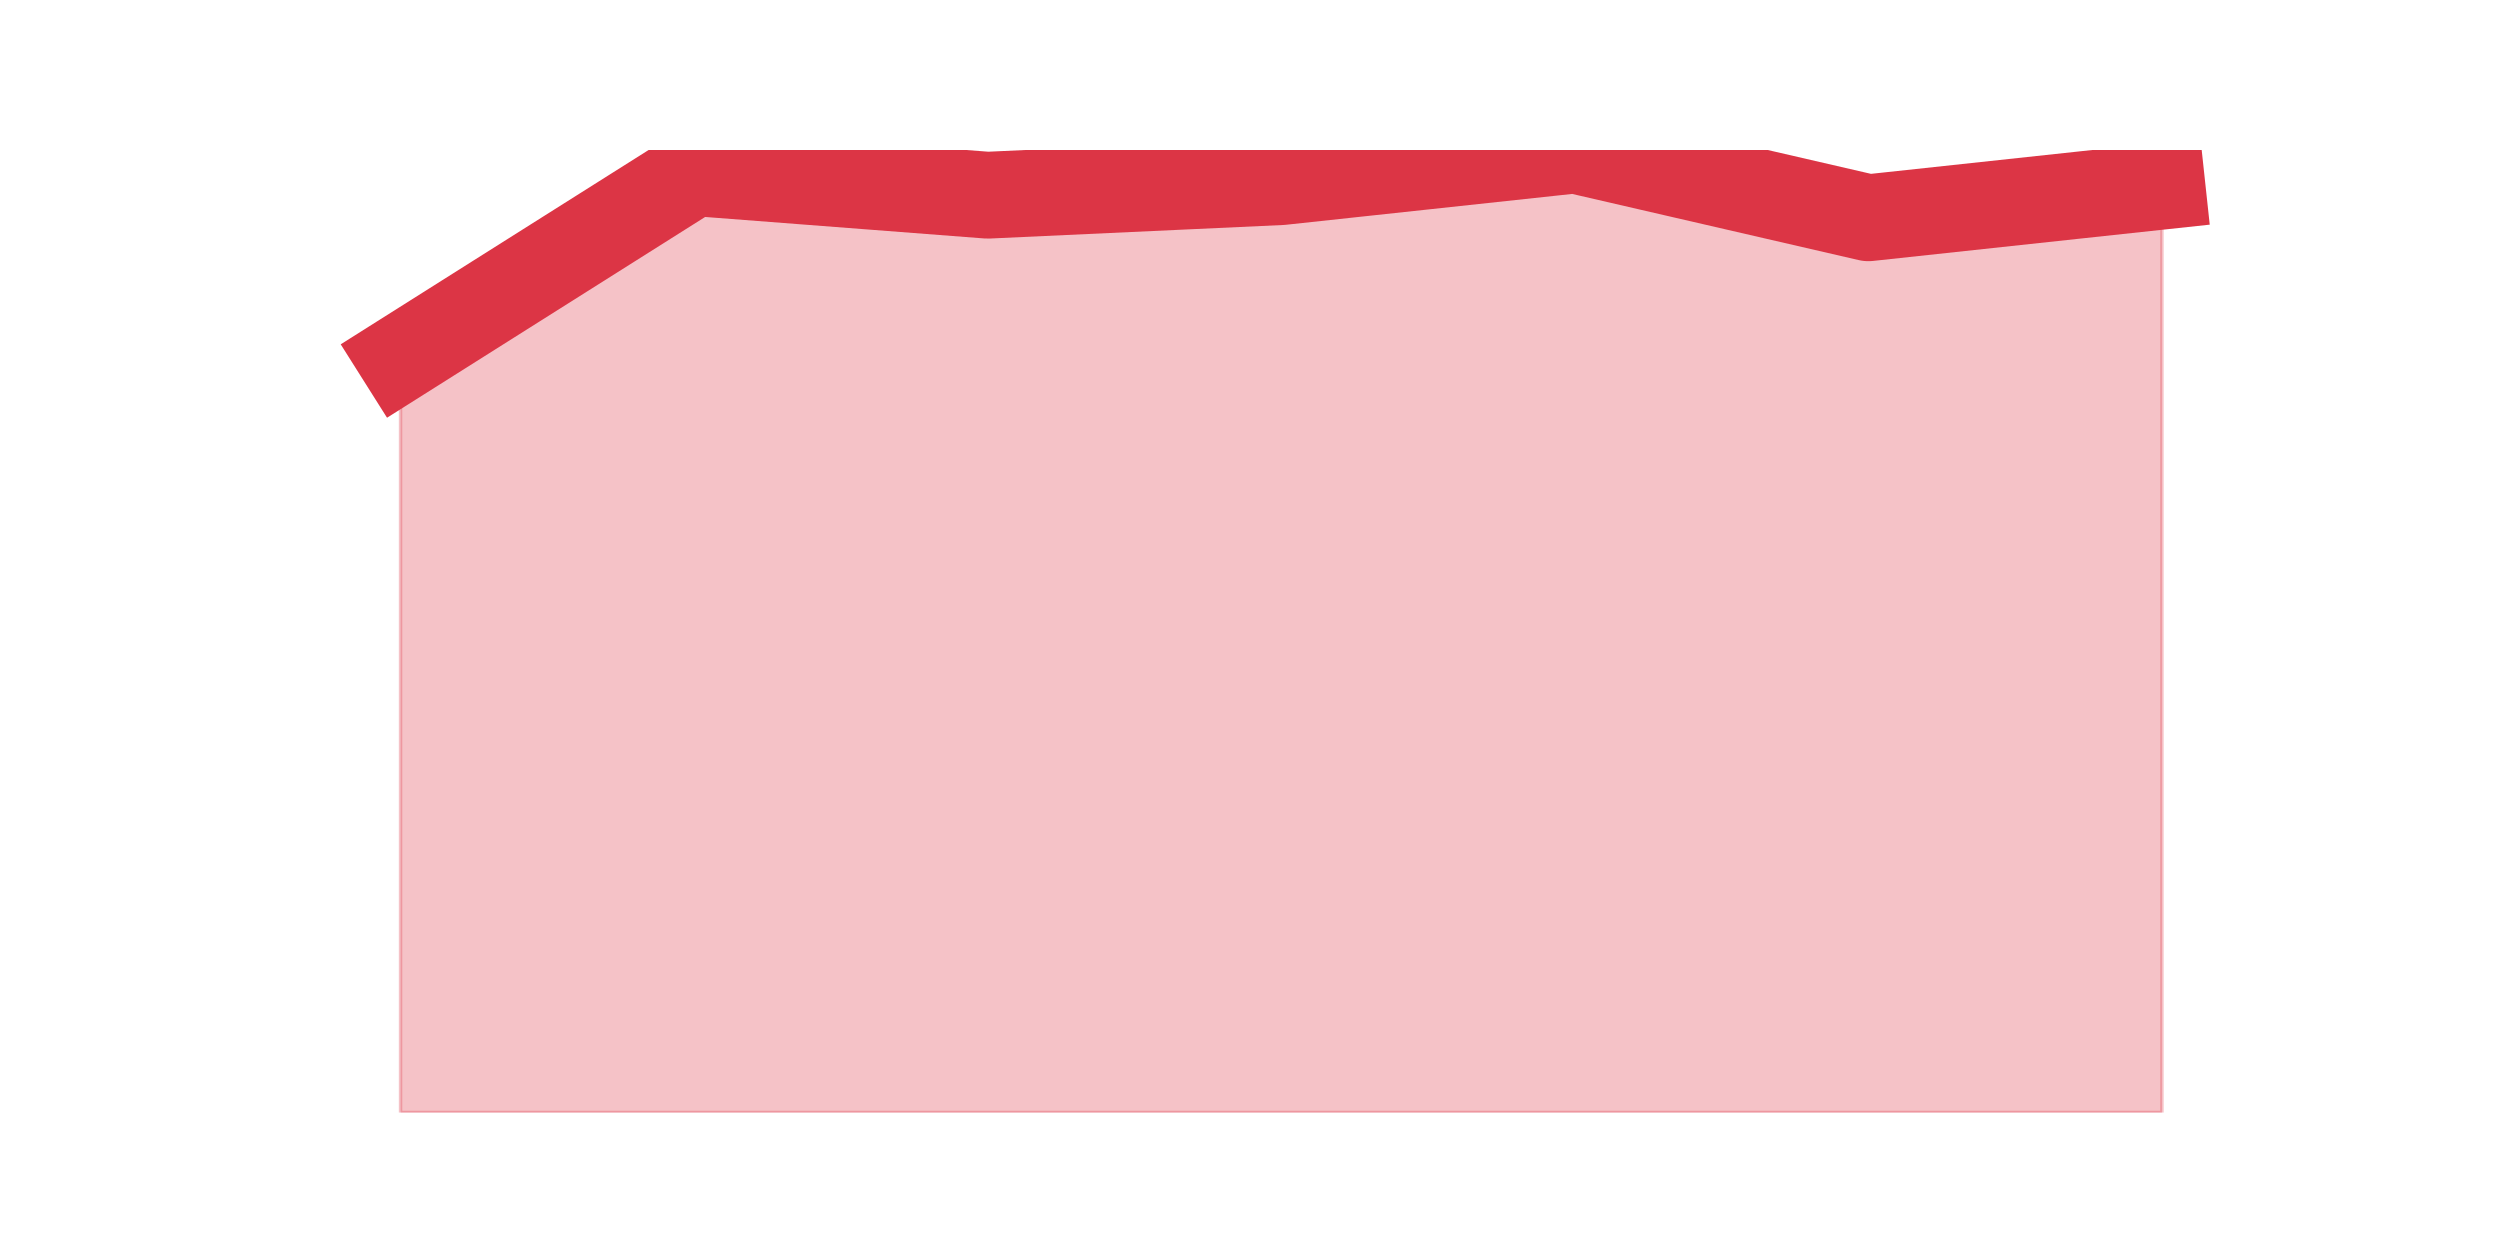 <?xml version="1.0" encoding="utf-8" standalone="no"?>
<!DOCTYPE svg PUBLIC "-//W3C//DTD SVG 1.1//EN"
  "http://www.w3.org/Graphics/SVG/1.1/DTD/svg11.dtd">
<svg height="360pt" version="1.1" viewBox="0 0 720 360" width="720pt" xmlns="http://www.w3.org/2000/svg" xmlns:xlink="http://www.w3.org/1999/xlink">
 <defs>
  <style type="text/css">*{stroke-linecap:butt;stroke-linejoin:round;}</style>
 </defs>
 <g id="figure_1">
  <g id="patch_1">
   <path d="M 0 360 
L 720 360 
L 720 0 
L 0 0 
z
" style="fill:none;"/>
  </g>
  <g id="axes_1">
   <g id="matplotlib.axis_1"/>
   <g id="matplotlib.axis_2"/>
   <g id="PolyCollection_1">
    <defs>
     <path d="M 115.364 -256.935 
L 115.364 -39.6 
L 199.909 -39.6 
L 284.455 -39.6 
L 369 -39.6 
L 453.545 -39.6 
L 538.091 -39.6 
L 622.636 -39.6 
L 622.636 -306.389 
L 622.636 -306.389 
L 538.091 -297.279 
L 453.545 -316.8 
L 369 -307.69 
L 284.455 -303.786 
L 199.909 -310.293 
L 115.364 -256.935 
z
" id="m5197668aaa" style="stroke:#dc3545;stroke-opacity:0.3;"/>
    </defs>
    <g clip-path="url(#pa26e743ac9)">
     <use style="fill:#dc3545;fill-opacity:0.3;stroke:#dc3545;stroke-opacity:0.3;" x="0" xlink:href="#m5197668aaa" y="360"/>
    </g>
   </g>
   <g id="line2d_1">
    <path clip-path="url(#pa26e743ac9)" d="M 115.364 103.065 
L 199.909 49.707 
L 284.455 56.214 
L 369 52.31 
L 453.545 43.2 
L 538.091 62.721 
L 622.636 53.611 
" style="fill:none;stroke:#dc3545;stroke-linecap:square;stroke-width:25;"/>
   </g>
  </g>
 </g>
 <defs>
  <clipPath id="pa26e743ac9">
   <rect height="277.2" width="558" x="90" y="43.2"/>
  </clipPath>
 </defs>
</svg>
